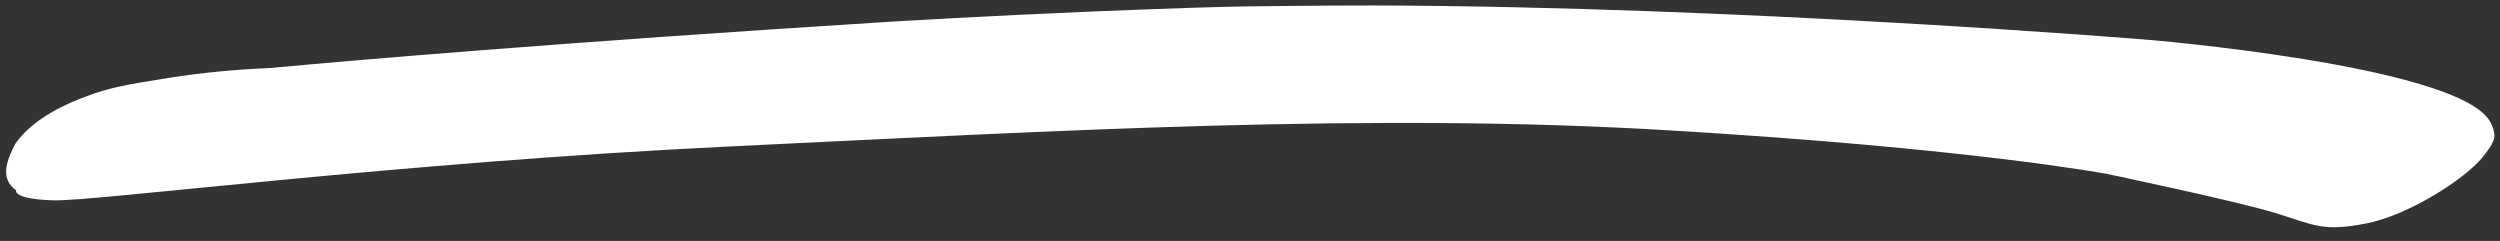 <svg width="166" height="16" viewBox="0 0 166 16" fill="none" xmlns="http://www.w3.org/2000/svg">
<rect x="0" y="0" width="166" height="16" fill="#333333" stroke="none"/>
<path d="M1.071 12.636C1.071 12.636 0.805 13.212 3.517 13.303C6.229 13.394 26.326 10.788 48.392 9.727C70.457 8.667 91.193 7.455 111.025 8.667C130.857 9.848 139.896 11.546 139.896 11.546C139.896 11.546 148.562 13.364 151.114 14.152C153.667 14.939 154.198 15.394 157.069 14.848C159.94 14.303 163.662 11.879 164.832 10.454C165.417 9.727 165.63 9.333 165.63 9C165.63 9 165.63 8.485 165.257 7.939C162.758 4.303 142.554 2.636 142.554 2.636C142.554 2.636 115.597 0.424 91.246 0.364C86.939 0.364 83.43 0.424 82.739 0.424C80.878 0.455 77.954 0.545 72.69 0.758C65.459 1.061 59.929 1.394 58.919 1.455C37.173 2.818 22.445 4.091 18.989 4.424C18.564 4.455 18.245 4.485 17.979 4.515C14.895 4.636 12.396 4.97 10.588 5.273C8.515 5.606 7.239 5.818 5.75 6.394C4.58 6.818 2.241 7.788 1.018 9.545C0.539 10.485 -0.099 11.818 1.071 12.636Z" fill="white"/>
</svg>
